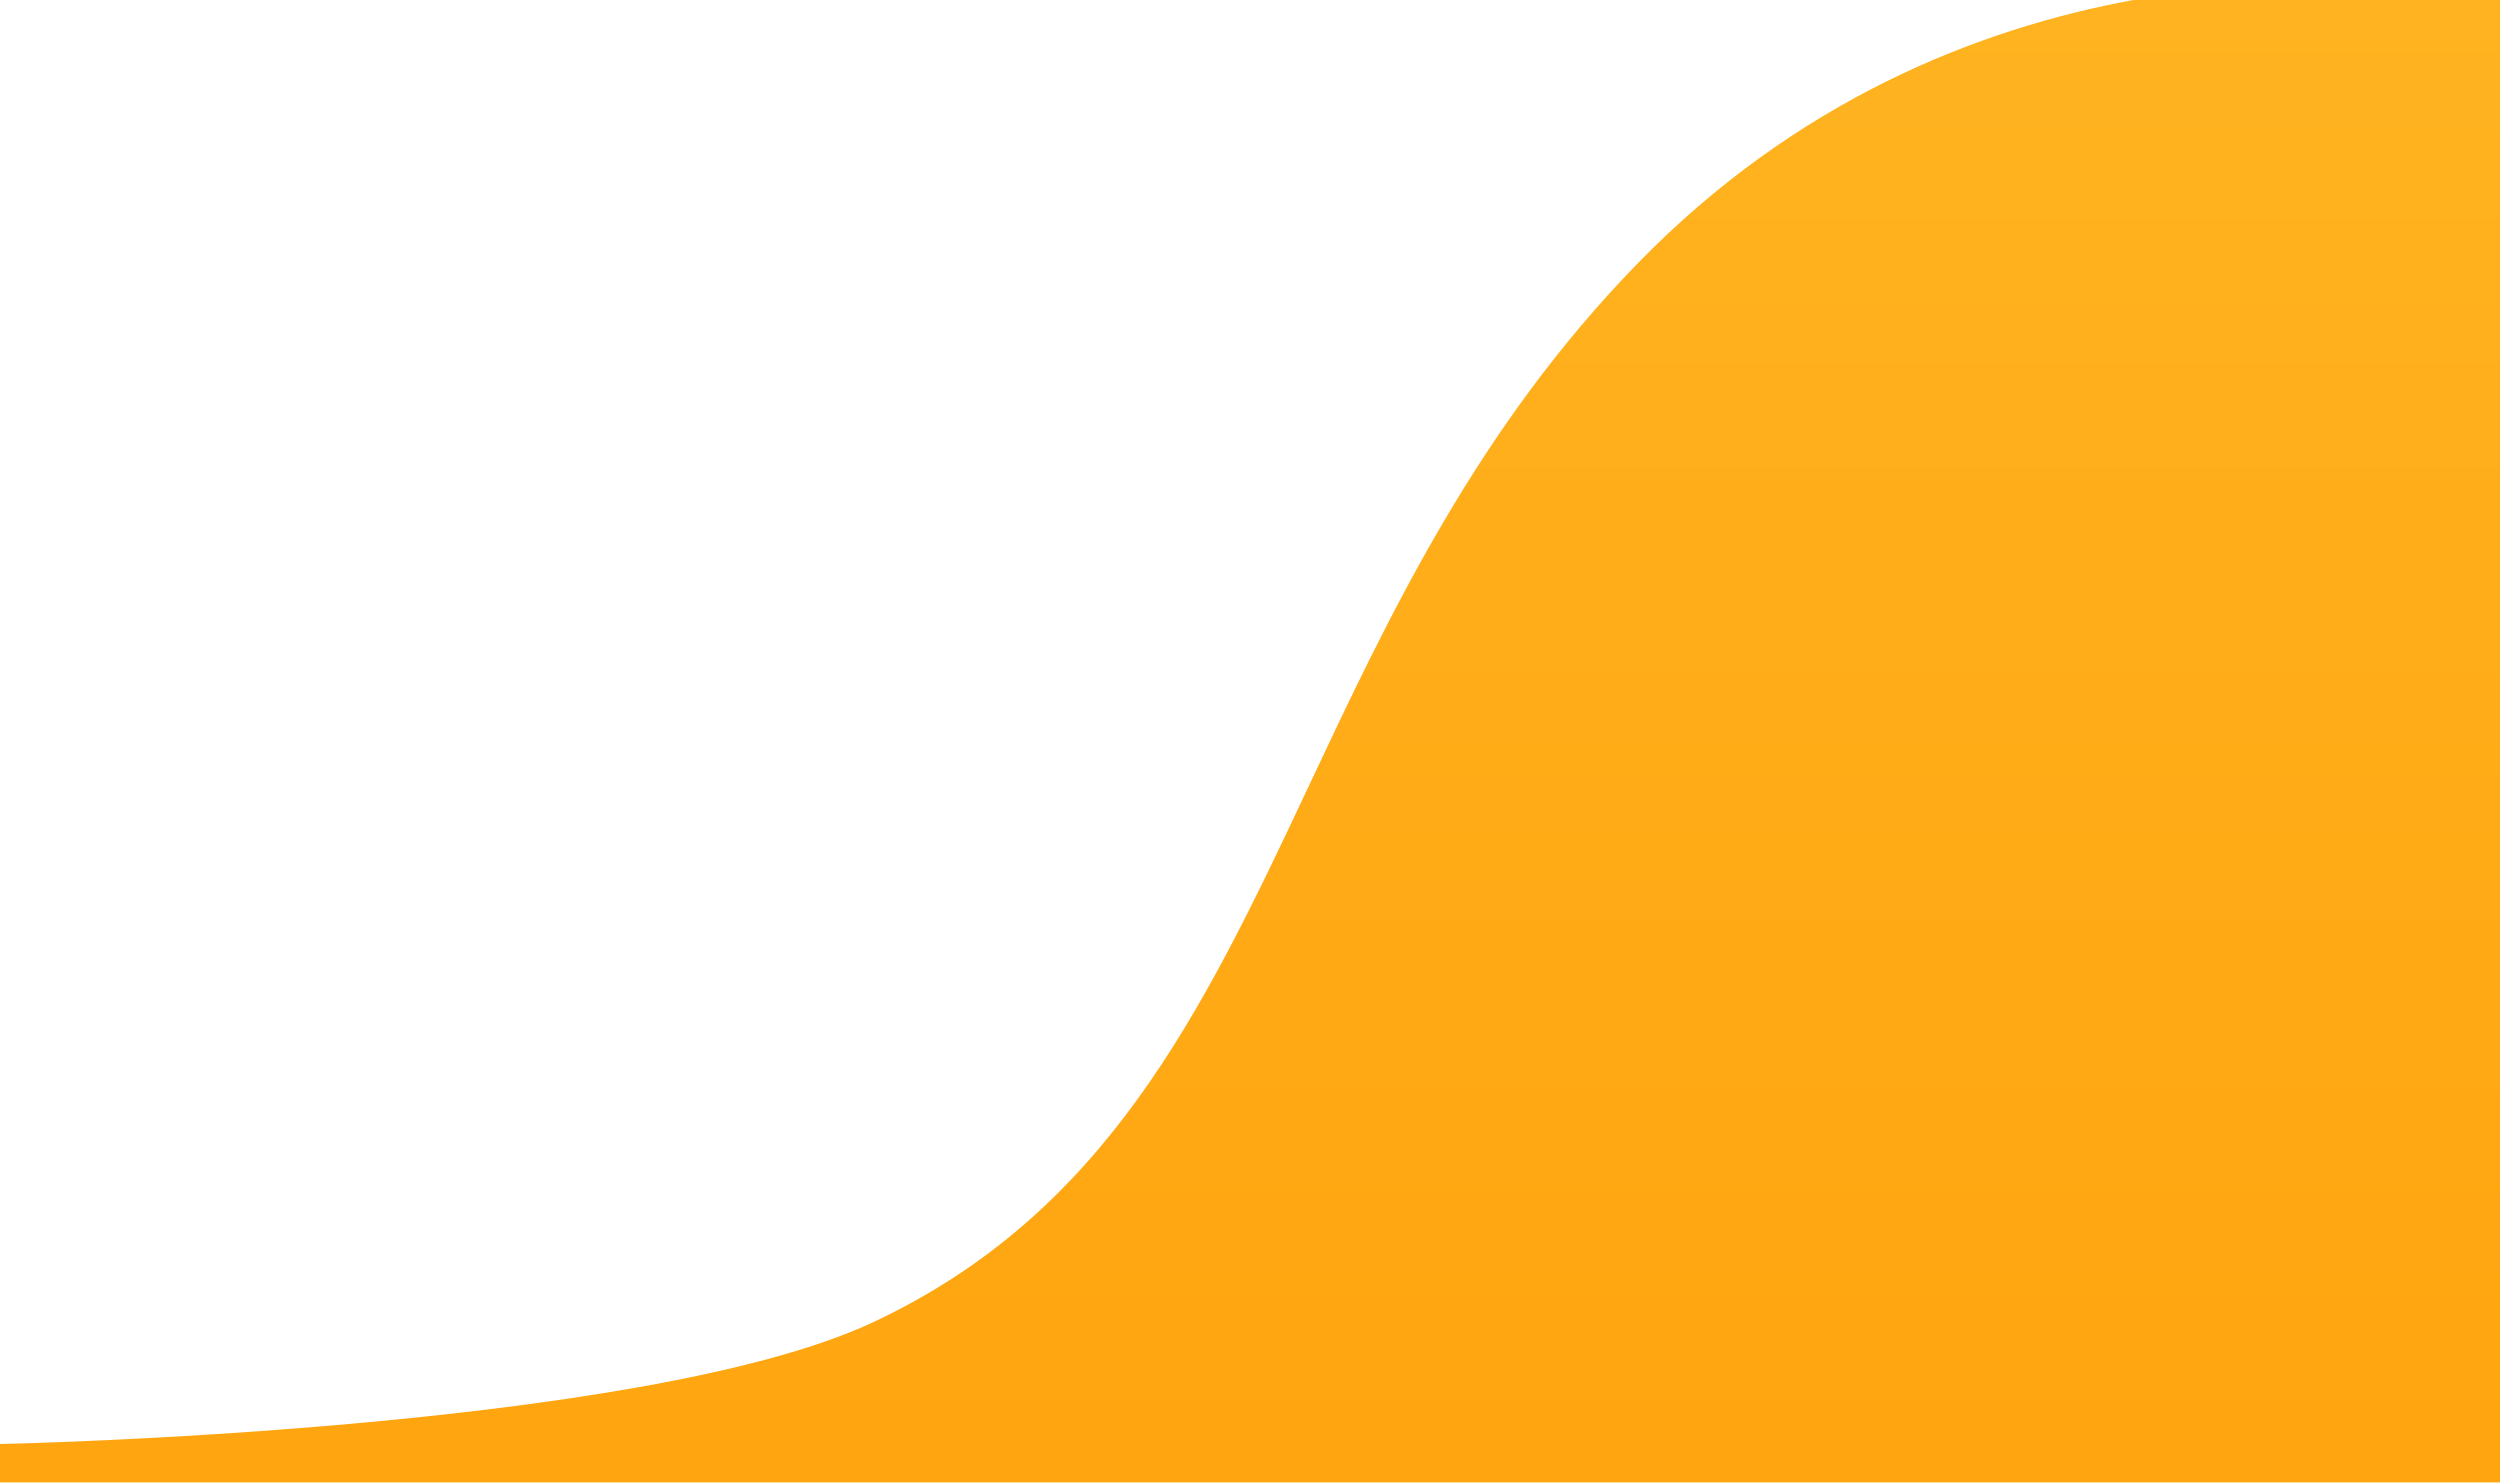 <svg width="1920" height="1139" viewBox="0 0 1920 1139" fill="none" preserveAspectRatio="none" xmlns="http://www.w3.org/2000/svg">
<path fill-rule="evenodd" clip-rule="evenodd" d="M0 1109V1138.5H1920V4.62238e-05H1638.4C1519.21 21.939 1379.99 76.869 1258 202C1134.5 328.677 1066.97 472.23 1004.21 605.646C922.524 779.291 848.5 932 670.5 1015.5C492.5 1099 0 1109 0 1109Z" fill="url(#paint0_linear)"/>
<defs>
<linearGradient id="paint0_linear" x1="960" y1="9.34052e-07" x2="960" y2="2150" gradientUnits="userSpaceOnUse">
<stop stop-color="#FFB320"/>
<stop offset="1" stop-color="#FE9800"/>
</linearGradient>
</defs>
</svg>
